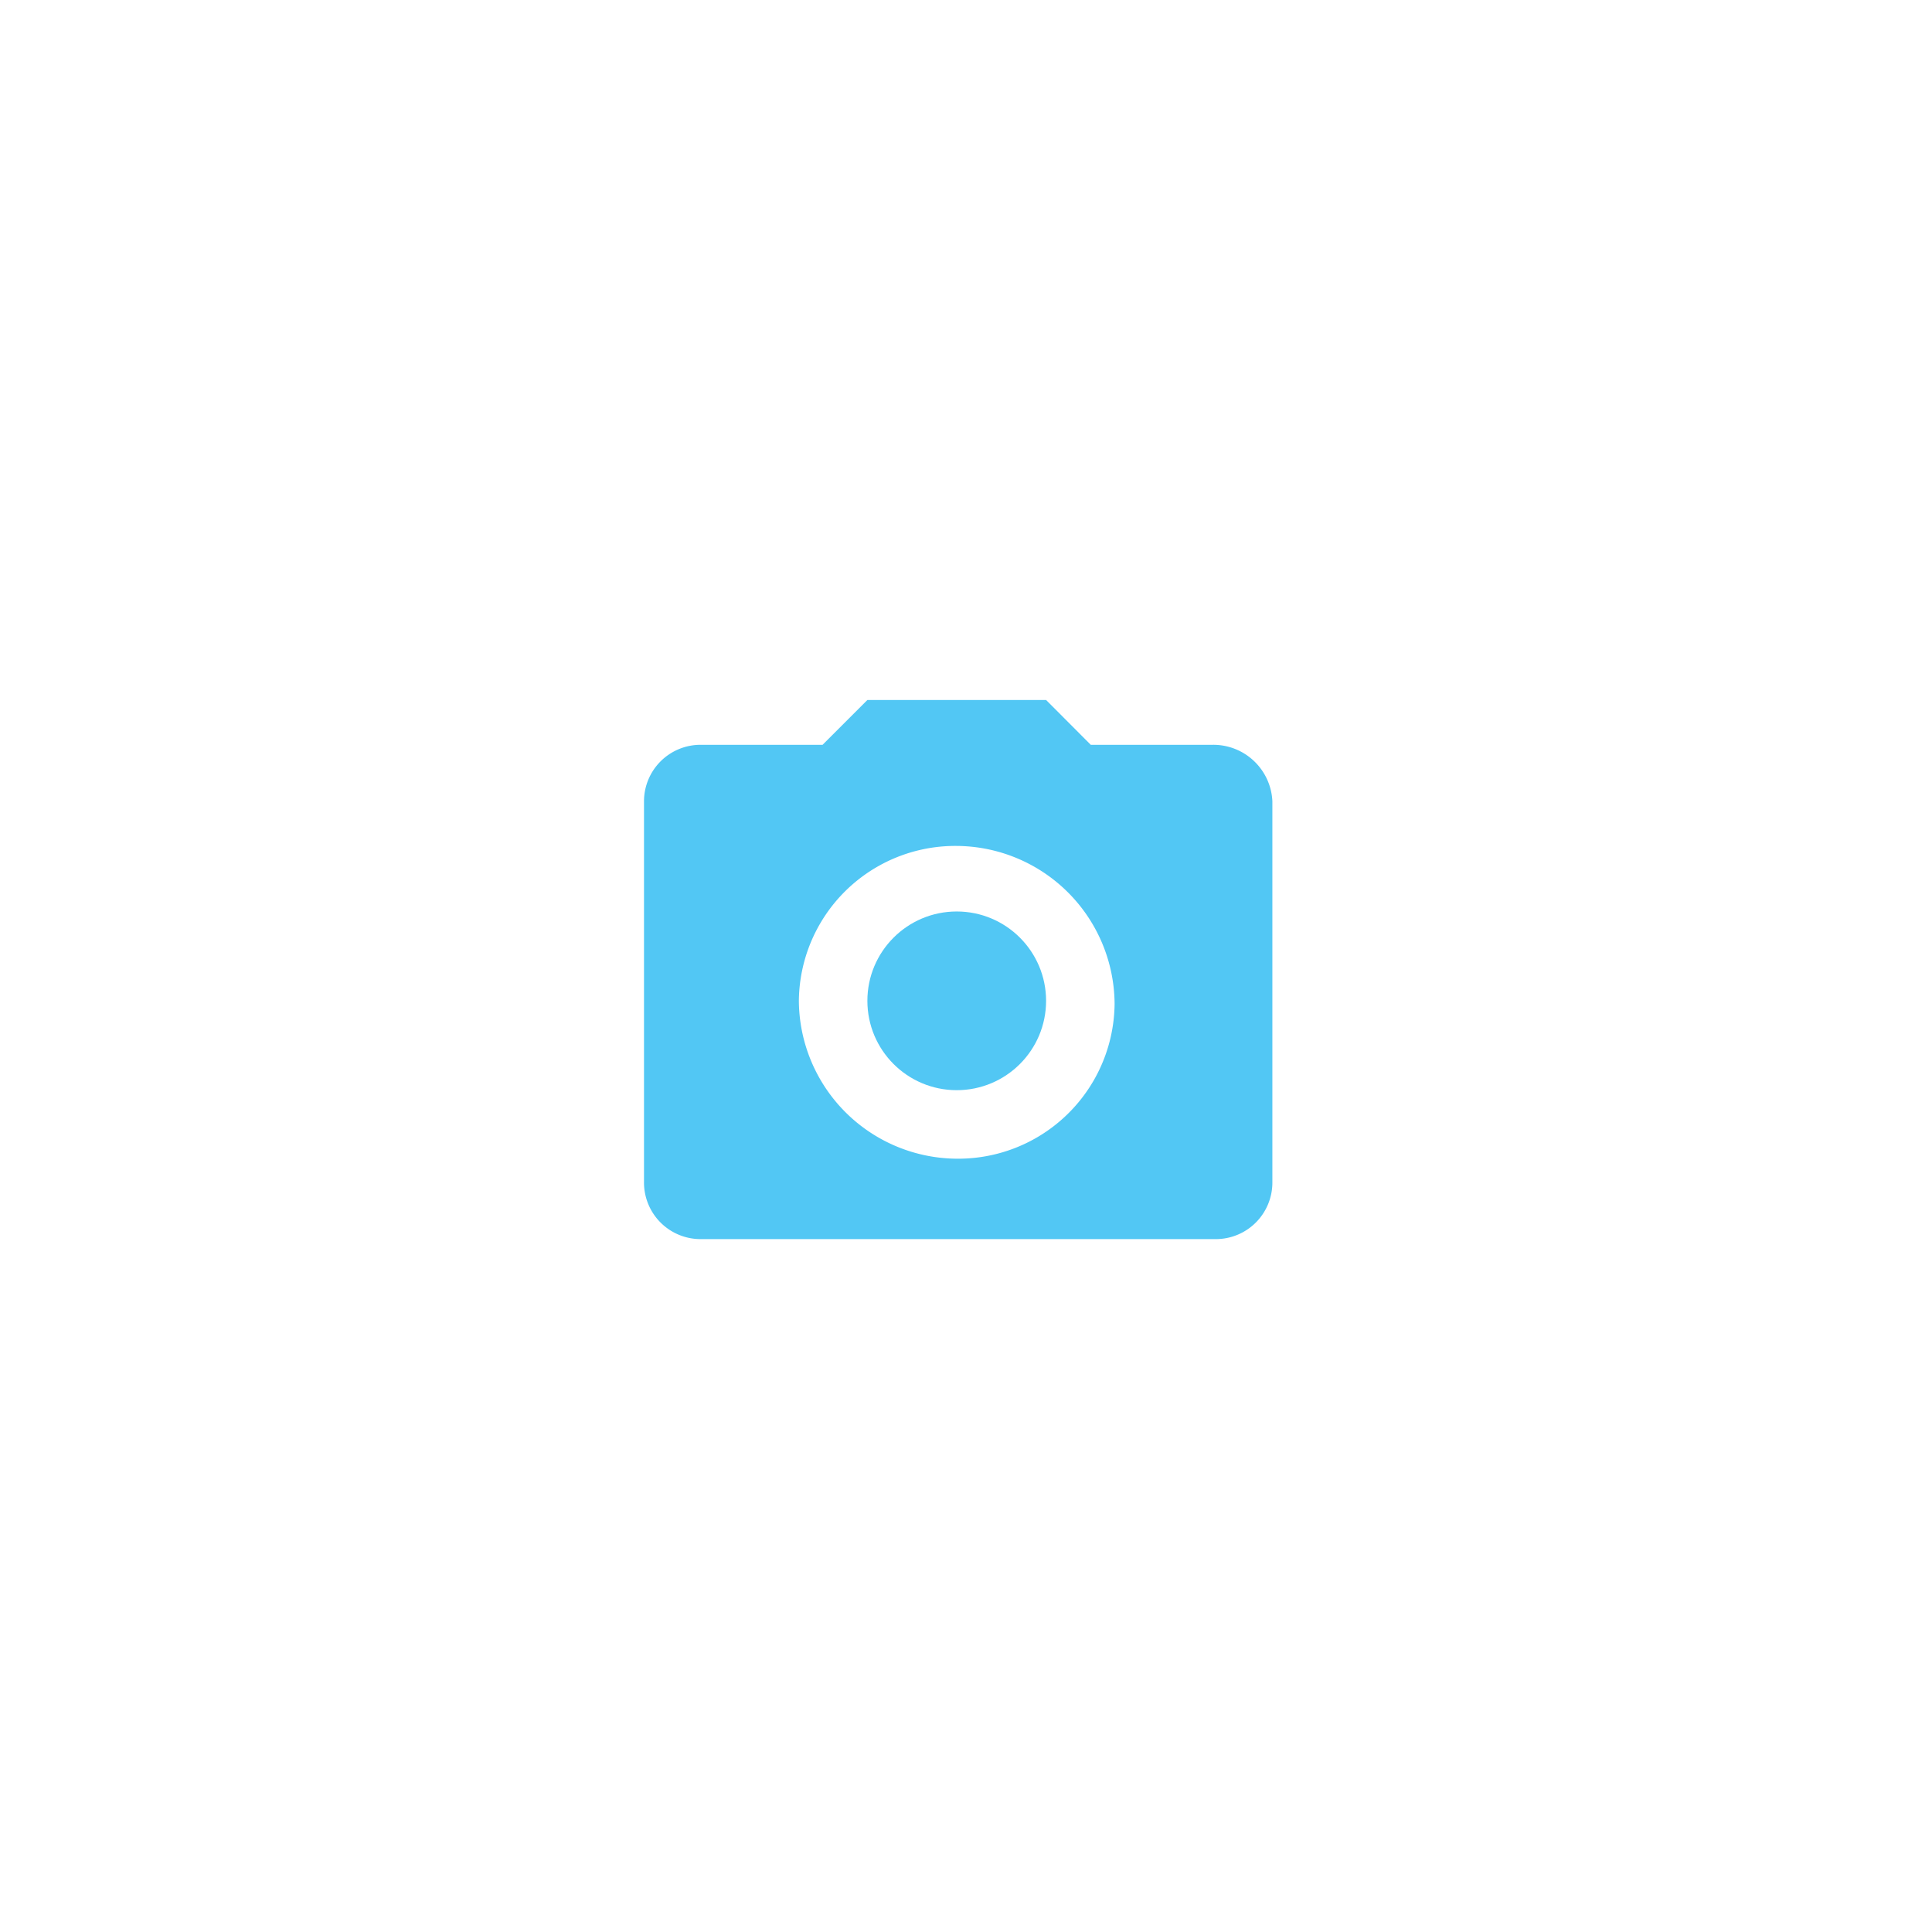 <svg xmlns="http://www.w3.org/2000/svg" xmlns:xlink="http://www.w3.org/1999/xlink" width="69" height="69" viewBox="0 0 69 69">
  <defs>
    <filter id="Ellipse_278" x="4.5" y="6.5" width="60" height="60" filterUnits="userSpaceOnUse">
      <feOffset dy="2" input="SourceAlpha"/>
      <feGaussianBlur stdDeviation="2.5" result="blur"/>
      <feFlood flood-opacity="0.161"/>
      <feComposite operator="in" in2="blur"/>
      <feComposite in="SourceGraphic"/>
    </filter>
    <clipPath id="clip-camer_icon">
      <rect width="69" height="69"/>
    </clipPath>
  </defs>
  <g id="camer_icon" clip-path="url(#clip-camer_icon)">
    <g transform="matrix(1, 0, 0, 1, 0, 0)" filter="url(#Ellipse_278)">
      <circle id="Ellipse_278-2" data-name="Ellipse 278" cx="22.5" cy="22.5" r="22.5" transform="translate(12 12)" fill="#fff"/>
    </g>
    <g id="android-camera" transform="translate(21.5 22)">
      <circle id="Ellipse_30" data-name="Ellipse 30" cx="3.191" cy="3.191" r="3.191" transform="translate(9.478 10.553)" fill="#52c7f4"/>
      <path id="Path_559" data-name="Path 559" d="M21.818,4.6H17.456L15.861,3H9.478l-1.6,1.6H3.521A2.02,2.02,0,0,0,1.5,6.617V20.233a2.02,2.02,0,0,0,2.021,2.021h18.4a2.02,2.02,0,0,0,2.021-2.021V6.617A2.112,2.112,0,0,0,21.818,4.6ZM12.669,19.382a5.675,5.675,0,0,1-5.638-5.638,5.585,5.585,0,0,1,5.638-5.532,5.675,5.675,0,0,1,5.638,5.638A5.585,5.585,0,0,1,12.669,19.382Z" transform="translate(0)" fill="#52c7f4"/>
    </g>
  </g>
</svg>
